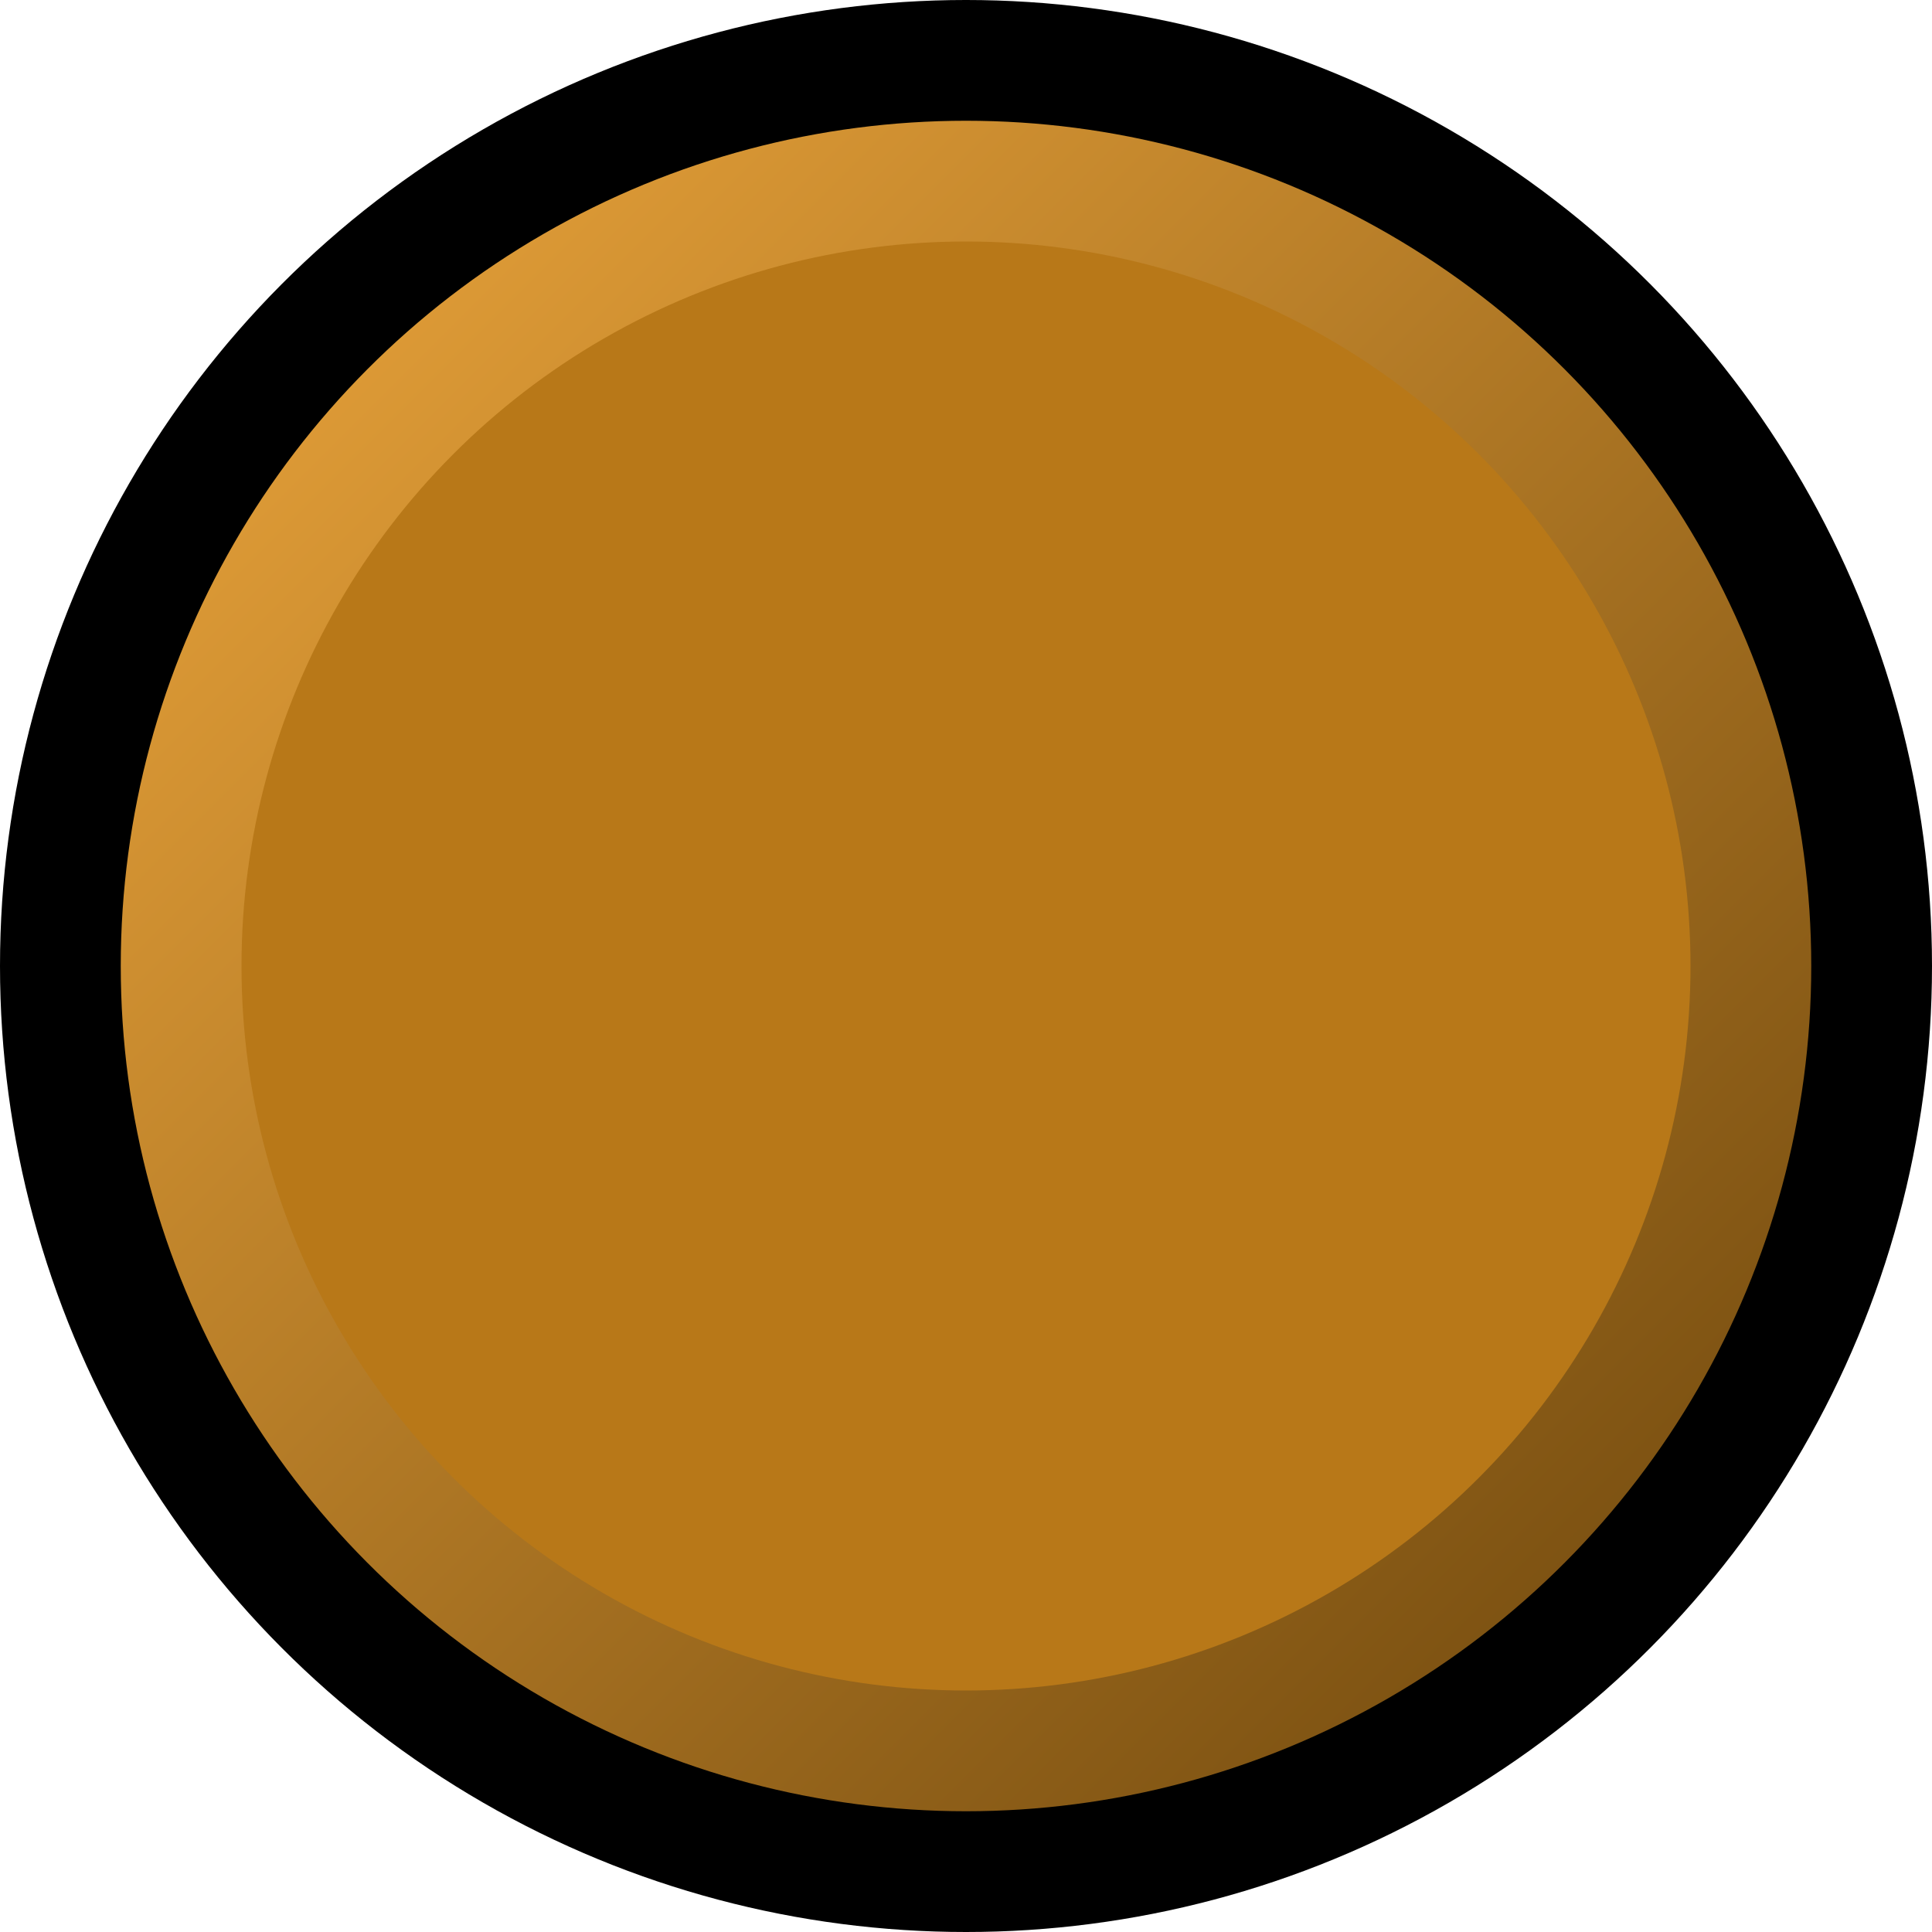 <svg width="8" height="8" xmlns:xlink="http://www.w3.org/1999/xlink" xmlns="http://www.w3.org/2000/svg">
   <defs>
      <linearGradient id="prefix__a">
         <stop offset="0" stop-color="#e5a039" />
         <stop offset="1" stop-color="#754c0f" />
      </linearGradient>
      <linearGradient xlink:href="#prefix__a" id="prefix__b" x1="1" y1="1" x2="7" y2="7"
         gradientUnits="userSpaceOnUse" />
   </defs>
   <circle cx="4" cy="4" r="4" />
   <circle cy="4" cx="4" r="3.5" fill="url(#prefix__b)" fill-rule="evenodd" />
   <circle cx="4" cy="4" r="3" fill="#b87818" fill-rule="evenodd" />
</svg>